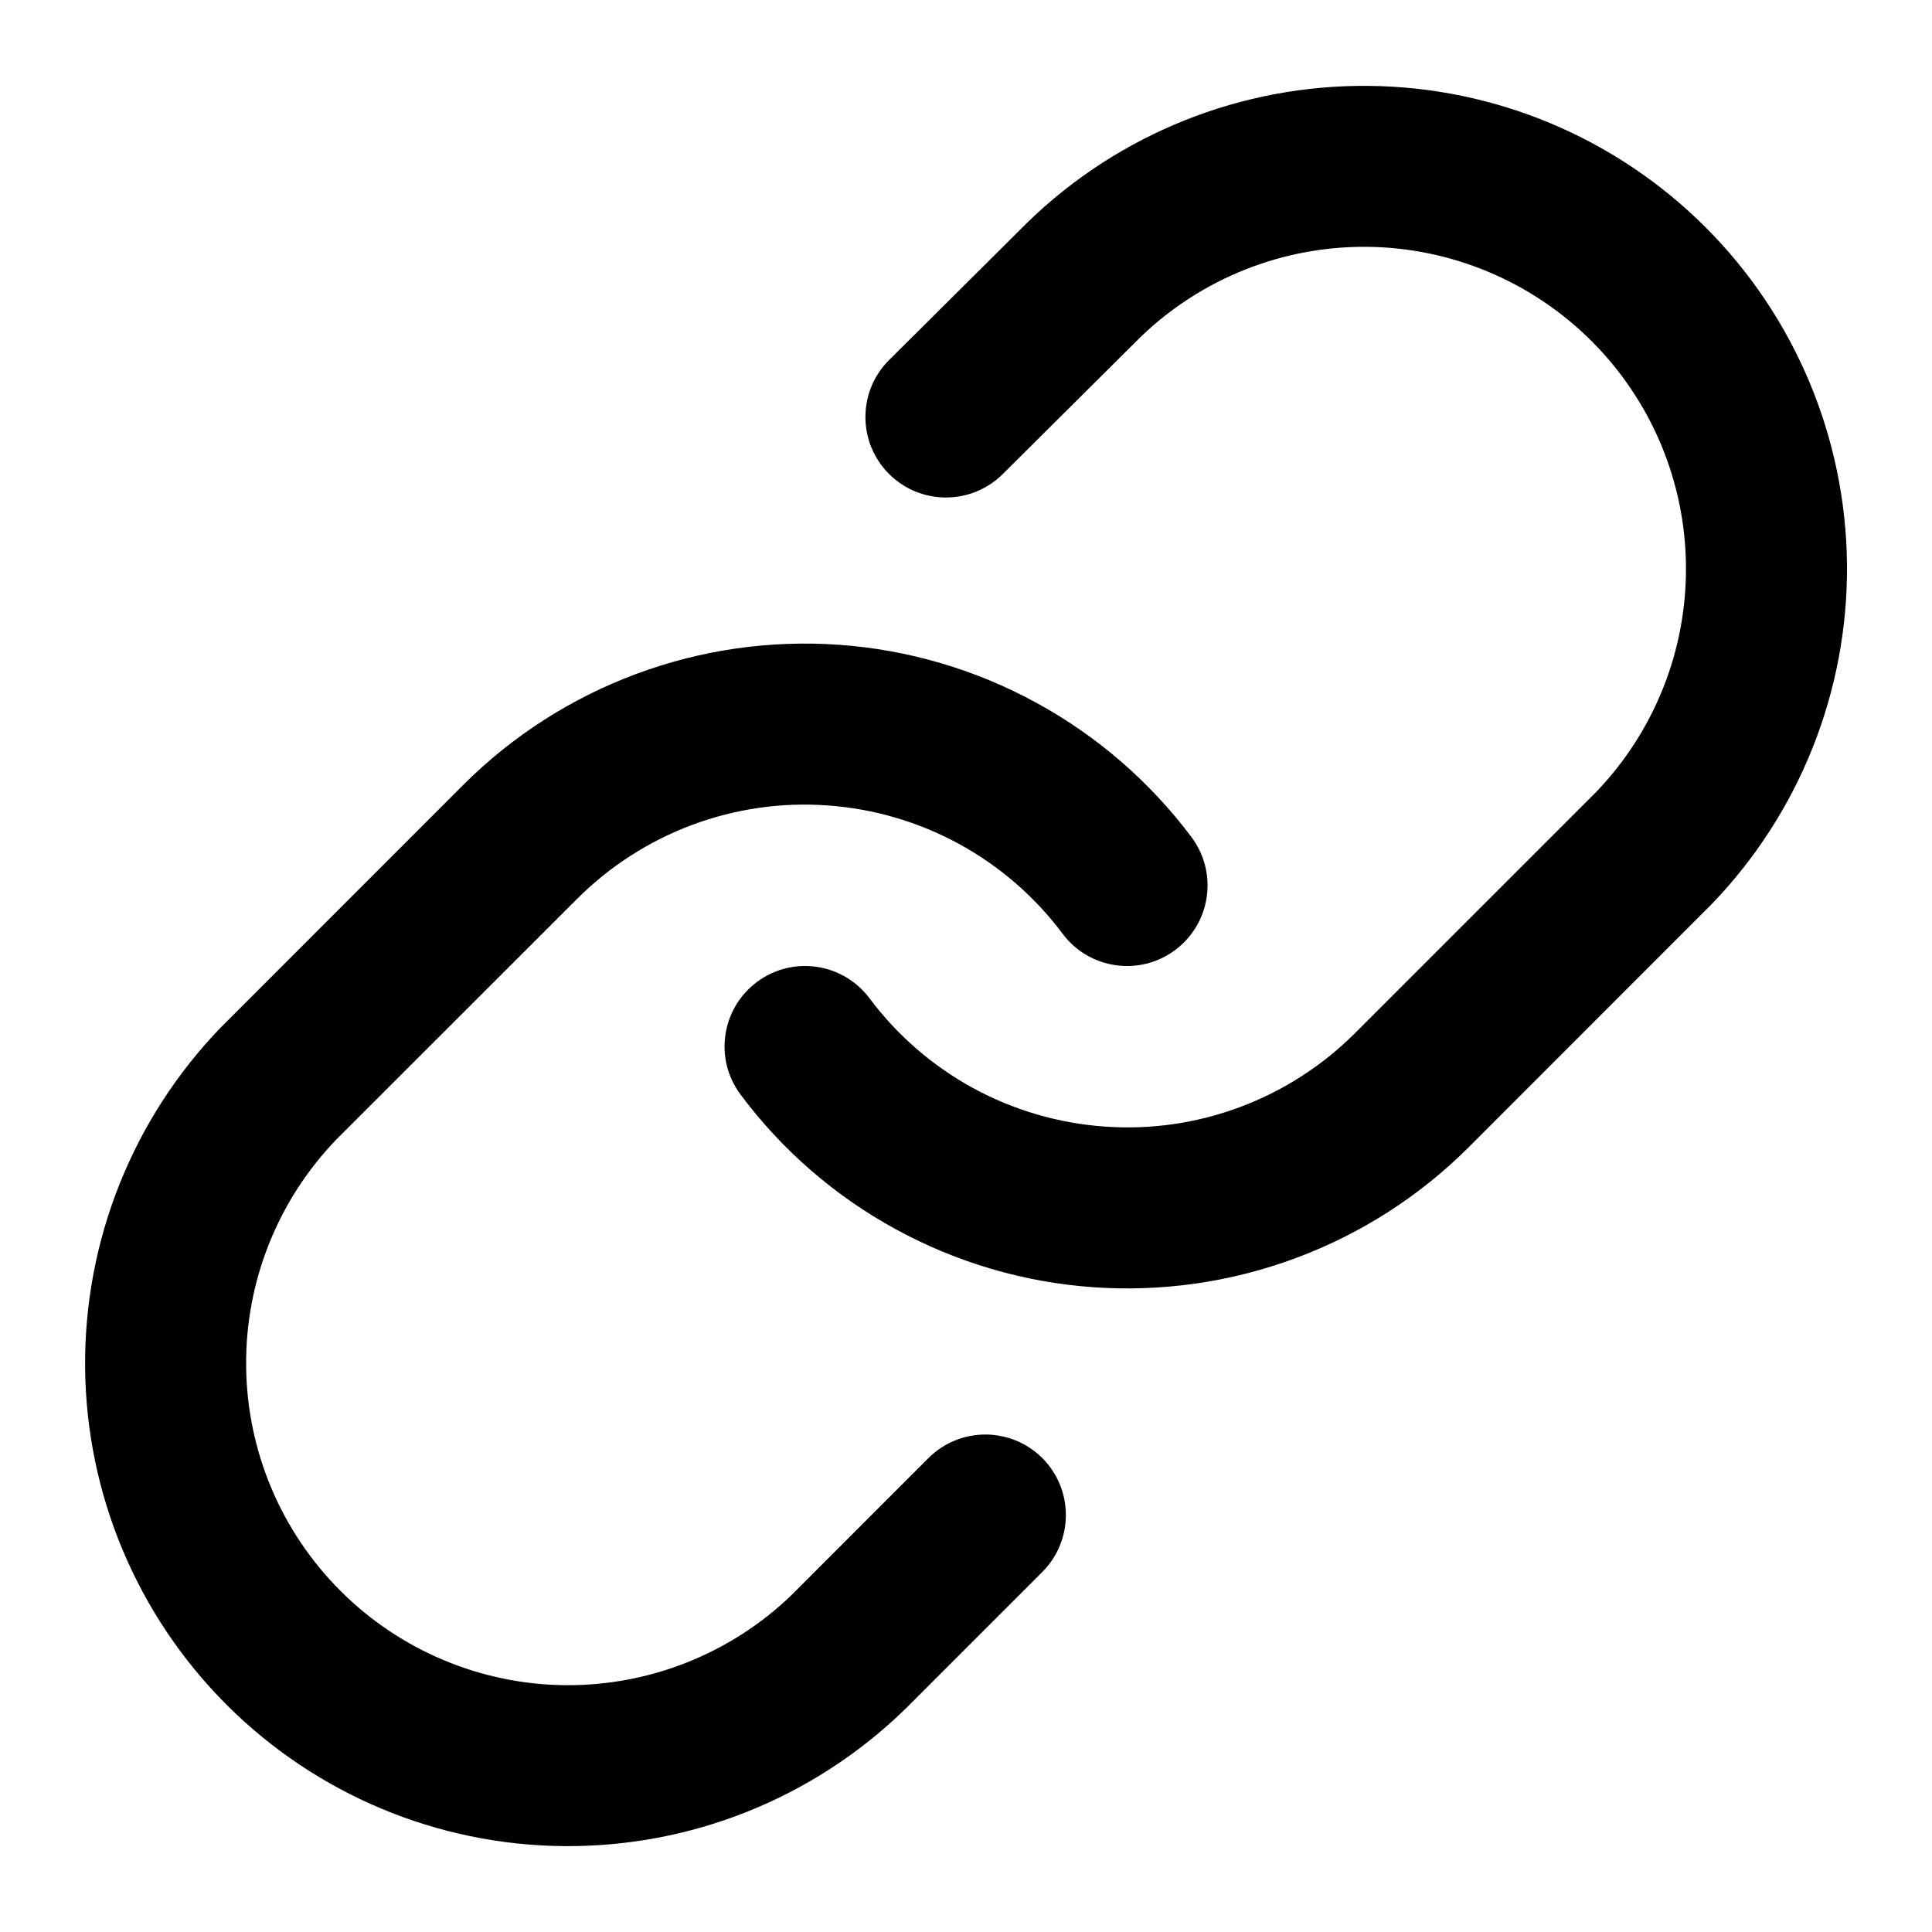 <svg width="20" height="20" viewBox="0 0 20 20" fill="none" xmlns="http://www.w3.org/2000/svg">
    <path fill-rule="evenodd" clip-rule="evenodd" d="M10.647 2.292C11.59 1.381 12.853 0.877 14.164 0.889C15.475 0.9 16.729 1.426 17.656 2.353C18.583 3.28 19.108 4.534 19.12 5.845C19.131 7.156 18.627 8.419 17.717 9.362L17.706 9.373L15.207 11.873C15.207 11.873 15.207 11.872 15.207 11.873C14.7 12.38 14.09 12.772 13.418 13.022C12.746 13.273 12.028 13.376 11.313 13.325C10.598 13.274 9.902 13.069 9.273 12.725C8.644 12.382 8.096 11.907 7.667 11.332C7.391 10.964 7.466 10.442 7.835 10.166C8.203 9.89 8.725 9.966 9.001 10.334C9.287 10.717 9.653 11.034 10.072 11.263C10.492 11.492 10.956 11.628 11.432 11.662C11.909 11.697 12.387 11.628 12.835 11.461C13.283 11.294 13.69 11.032 14.028 10.694L16.523 8.199C17.127 7.571 17.461 6.731 17.453 5.86C17.446 4.986 17.095 4.15 16.477 3.532C15.859 2.914 15.023 2.563 14.149 2.555C13.277 2.548 12.437 2.882 11.809 3.487L10.38 4.908C10.053 5.232 9.526 5.231 9.201 4.904C8.877 4.578 8.878 4.05 9.205 3.726L10.638 2.301L10.647 2.292ZM6.583 6.978C7.255 6.727 7.973 6.624 8.688 6.675C9.403 6.726 10.099 6.931 10.728 7.275C11.357 7.618 11.905 8.093 12.335 8.667C12.61 9.036 12.535 9.558 12.166 9.834C11.798 10.11 11.275 10.034 11 9.666C10.714 9.283 10.348 8.966 9.929 8.737C9.509 8.508 9.046 8.372 8.569 8.338C8.092 8.303 7.613 8.372 7.166 8.539C6.718 8.706 6.311 8.968 5.973 9.306L3.478 11.8C2.874 12.429 2.54 13.268 2.548 14.14C2.555 15.014 2.906 15.85 3.524 16.468C4.142 17.086 4.978 17.437 5.852 17.445C6.724 17.452 7.564 17.118 8.192 16.514L9.611 15.094C9.937 14.769 10.464 14.769 10.79 15.094C11.115 15.419 11.115 15.947 10.79 16.273L9.365 17.698L9.354 17.708C8.411 18.619 7.148 19.122 5.837 19.111C4.526 19.1 3.272 18.574 2.345 17.647C1.418 16.72 0.892 15.466 0.881 14.155C0.87 12.844 1.374 11.581 2.284 10.638L2.295 10.627L4.794 8.127C4.794 8.128 4.795 8.127 4.794 8.127C5.301 7.62 5.911 7.228 6.583 6.978Z" fill="#000"/>
</svg>
